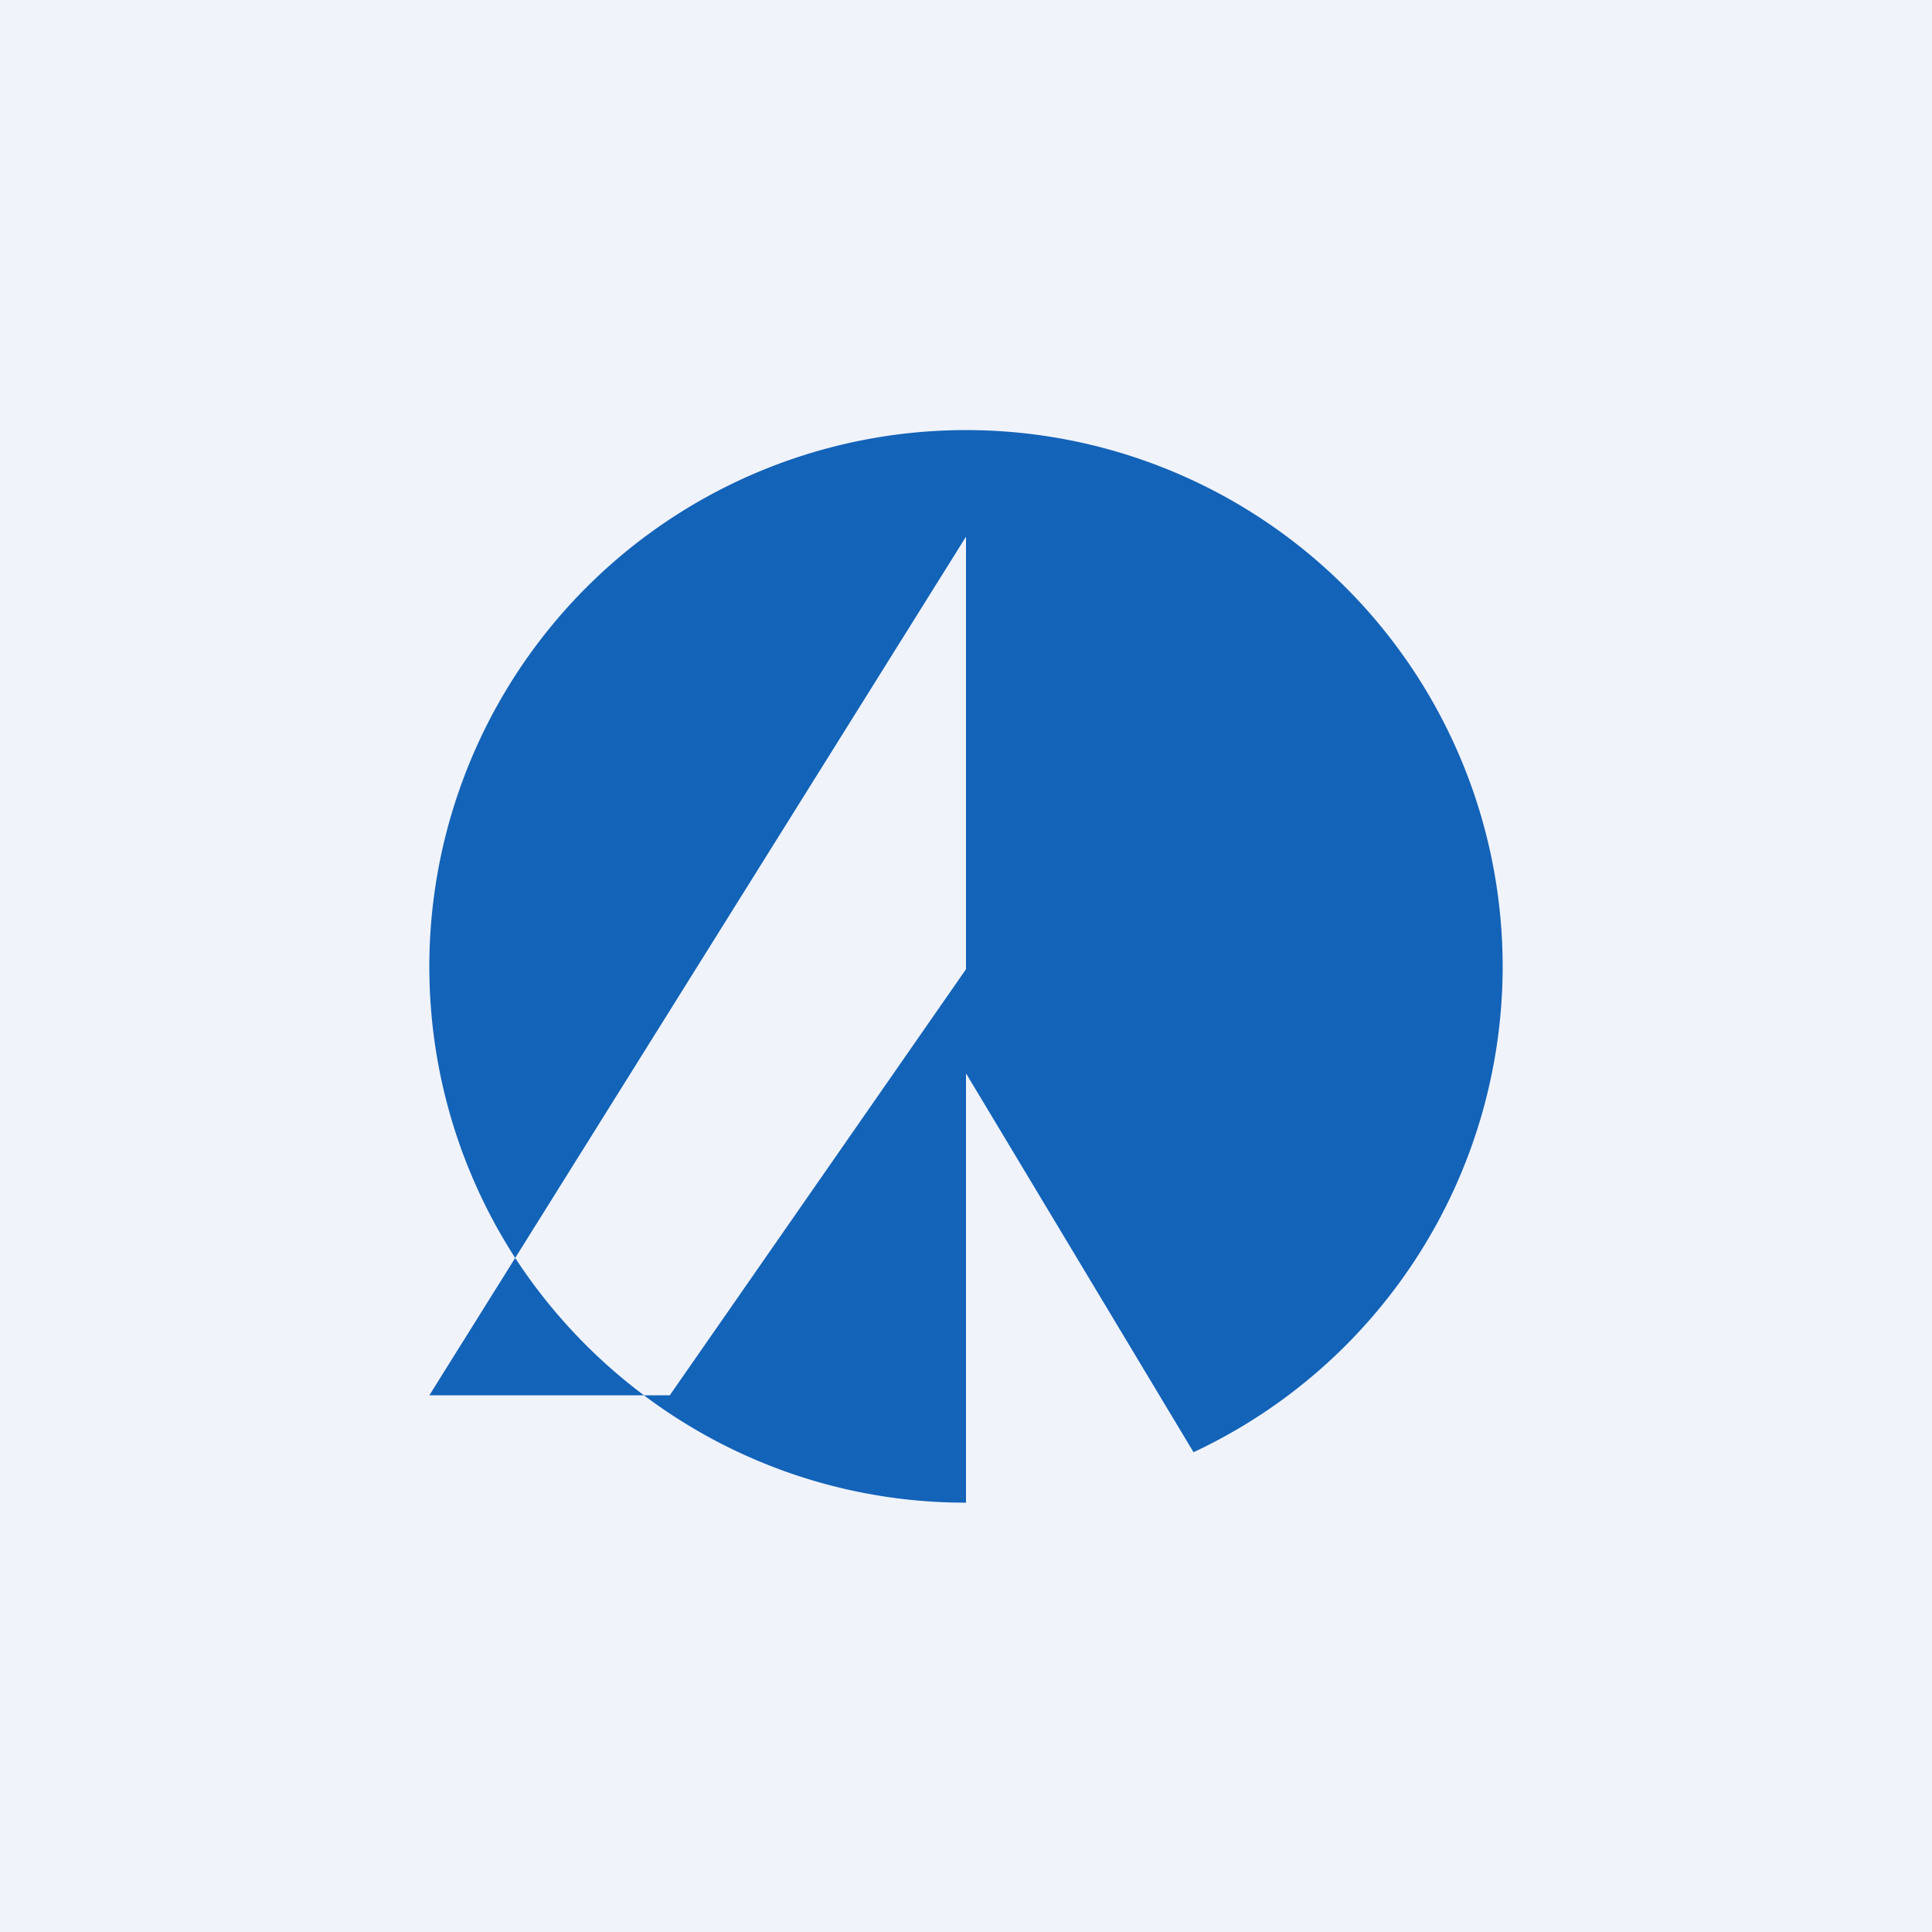 <!-- by TradingView --><svg width="18" height="18" viewBox="0 0 18 18" xmlns="http://www.w3.org/2000/svg"><path fill="#F0F3FA" d="M0 0h18v18H0z"/><path d="M14 9a5 5 0 0 1-2.88 4.53L9 10v4a4.98 4.98 0 0 1-3-1h.24L9 9.03V5l-4.2 6.72A5 5 0 1 1 14 9Zm-8 4a5.03 5.03 0 0 1-1.2-1.28L4 13h2Z" fill="#1363B8"/></svg>